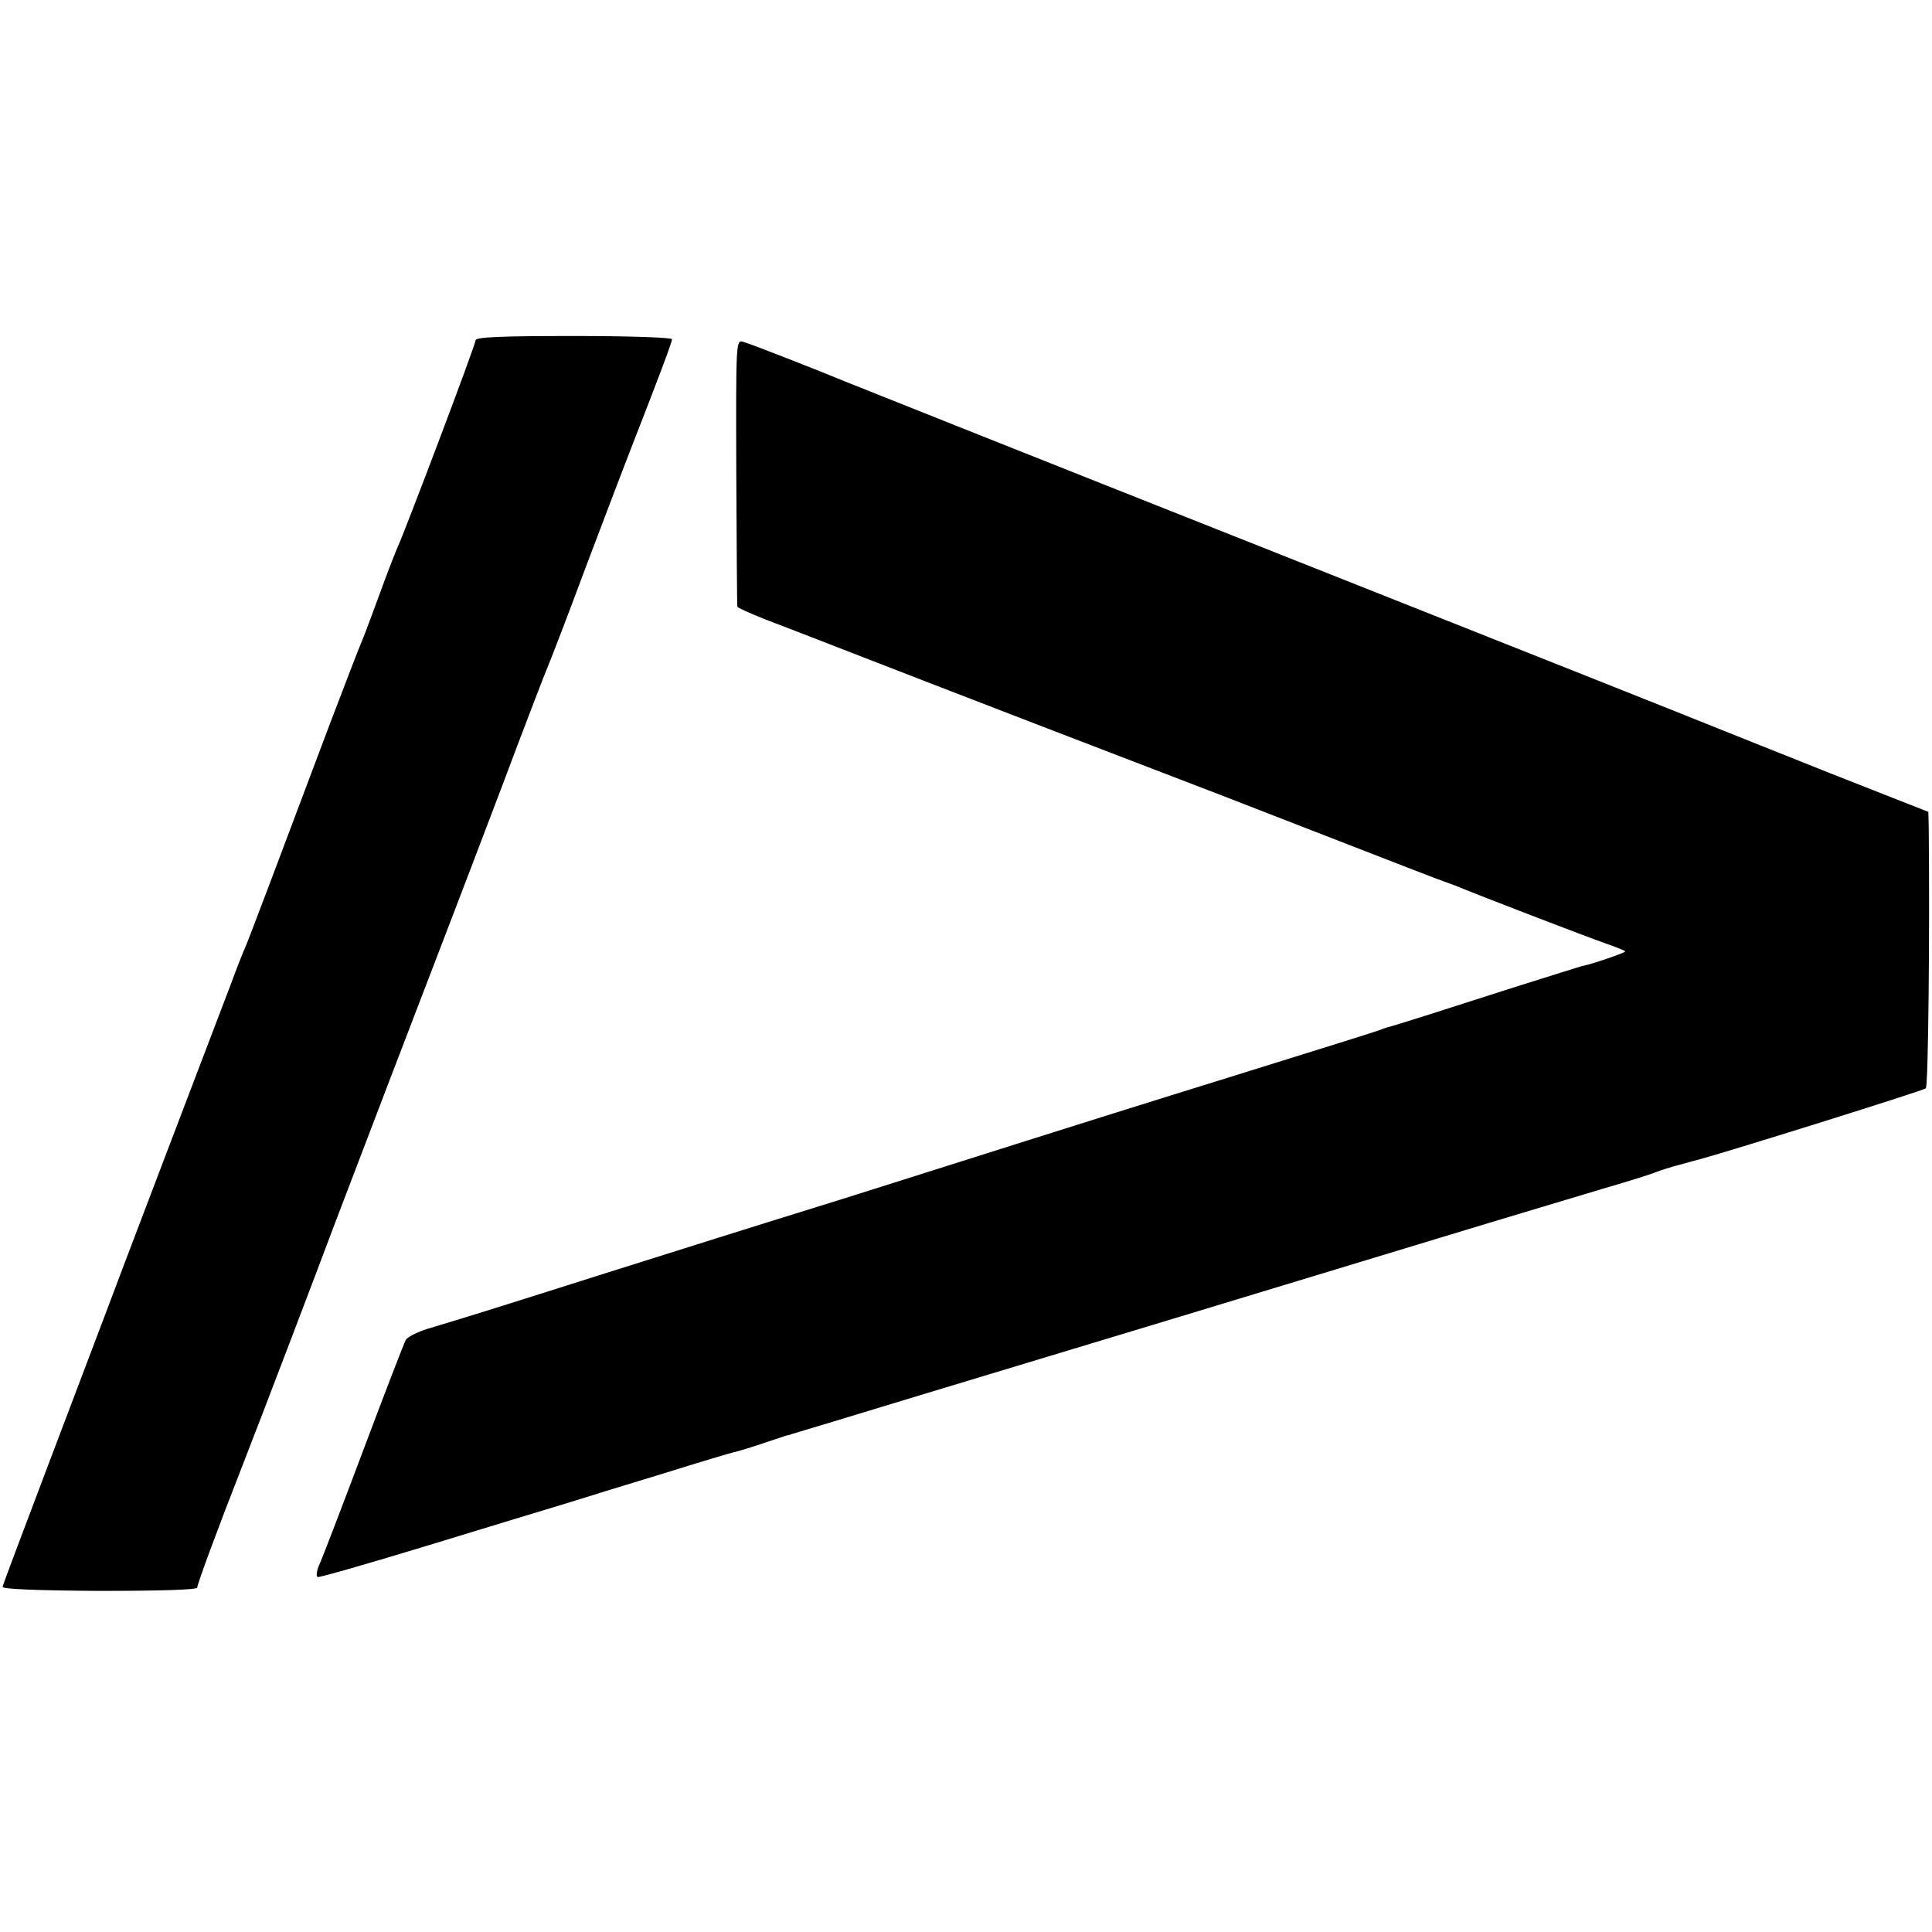 <?xml version="1.0" standalone="no"?>
<!DOCTYPE svg PUBLIC "-//W3C//DTD SVG 20010904//EN"
 "http://www.w3.org/TR/2001/REC-SVG-20010904/DTD/svg10.dtd">
<svg version="1.0" xmlns="http://www.w3.org/2000/svg"
 width="529pt" height="529pt" viewBox="0 0 529 529"
 preserveAspectRatio="xMidYMid meet">
<g transform="translate(0,529) scale(0.1,-0.1)"
fill="#000000" stroke="none">
<path d="M1302 4358 c0 -13 -193 -522 -212 -563 -5 -11 -28 -69 -50 -130 -22
-60 -44 -119 -49 -130 -5 -11 -44 -112 -87 -225 -151 -402 -224 -595 -233
-615 -5 -11 -23 -56 -39 -100 -17 -44 -99 -260 -183 -480 -84 -220 -158 -416
-165 -435 -7 -19 -72 -190 -144 -380 -72 -190 -132 -349 -133 -355 -1 -6 93
-10 266 -11 164 0 267 3 267 9 0 9 54 156 125 337 46 117 223 582 250 655 24
64 271 709 310 810 13 33 78 204 145 380 66 176 125 329 130 340 5 11 53 135
105 275 53 140 107 282 120 315 82 210 115 298 115 306 0 5 -116 9 -268 9
-208 0 -269 -3 -270 -12z"/>
<path d="M2016 3997 c1 -199 2 -365 3 -368 0 -3 34 -18 74 -34 39 -15 133 -51
207 -80 249 -97 875 -338 910 -351 19 -7 193 -74 385 -149 193 -75 355 -138
360 -139 6 -2 19 -7 30 -11 65 -27 359 -140 408 -157 31 -11 57 -21 57 -23 0
-4 -92 -35 -113 -39 -7 -1 -91 -28 -187 -58 -199 -64 -340 -109 -355 -112 -5
-2 -17 -6 -25 -9 -8 -3 -154 -49 -325 -102 -170 -53 -344 -107 -385 -120 -80
-25 -381 -120 -570 -180 -63 -20 -149 -47 -190 -60 -242 -75 -426 -133 -670
-210 -280 -89 -364 -115 -458 -143 -29 -9 -57 -23 -61 -31 -5 -9 -57 -144
-116 -301 -59 -157 -113 -298 -121 -315 -7 -16 -9 -31 -4 -33 4 -2 143 38 307
88 164 50 334 102 378 115 44 14 161 50 260 80 99 31 189 58 200 60 12 3 48
14 80 25 33 11 60 20 60 20 0 -1 7 1 15 4 8 2 166 50 350 106 431 130 996 301
1420 430 184 56 389 117 455 137 66 19 129 39 140 44 11 4 40 14 65 20 25 7
50 14 55 15 101 28 612 188 618 194 7 6 11 435 8 716 l-1 41 -272 107 c-150
60 -286 114 -303 121 -16 7 -554 221 -1195 475 -641 254 -1178 468 -1195 475
-67 28 -261 104 -280 109 -20 6 -20 2 -19 -357z"/>
</g>
</svg>
